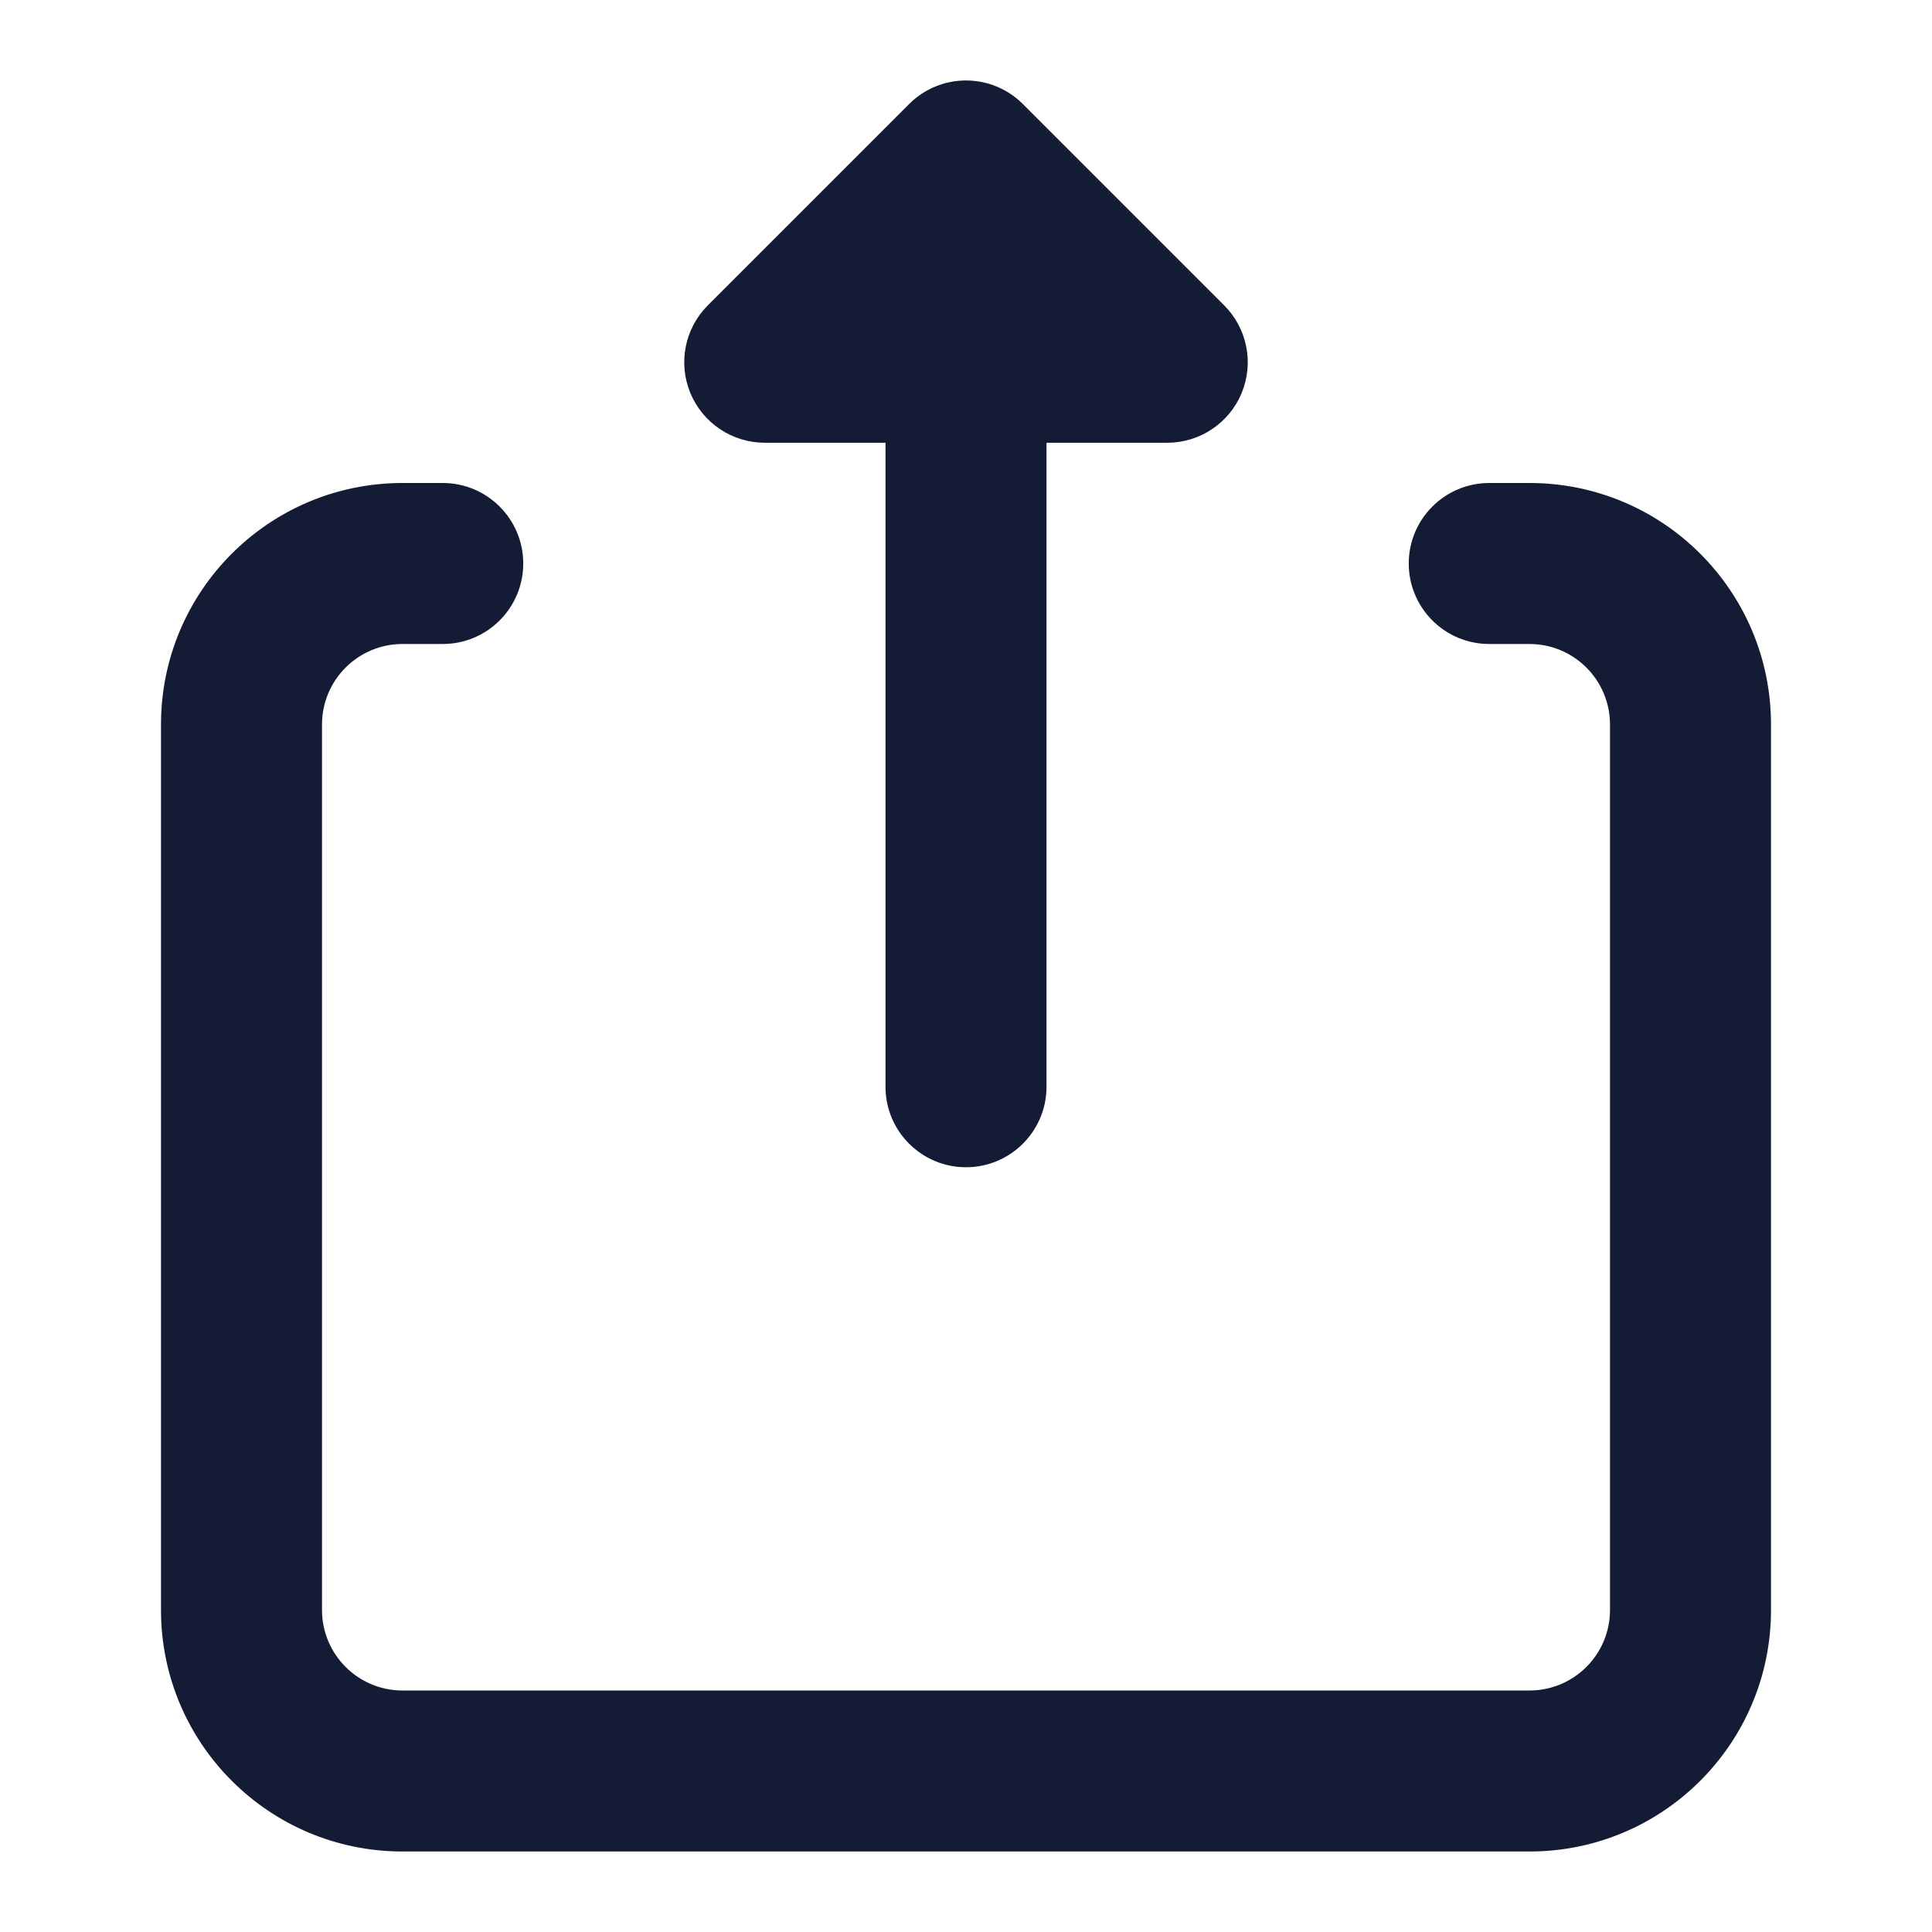 <svg width="24" height="24" viewBox="0 0 24 24" fill="none" xmlns="http://www.w3.org/2000/svg">
<path fill-rule="evenodd" clip-rule="evenodd" d="M5 8C4.448 8 4 8.448 4 9V20C4 20.552 4.448 21 5 21H19C19.552 21 20 20.552 20 20V9C20 8.448 19.552 8 19 8H18.5C17.948 8 17.5 7.552 17.5 7C17.5 6.448 17.948 6 18.5 6H19C20.657 6 22 7.343 22 9V20C22 21.657 20.657 23 19 23H5C3.343 23 2 21.657 2 20V9C2 7.343 3.343 6 5 6H5.5C6.052 6 6.5 6.448 6.5 7C6.5 7.552 6.052 8 5.5 8H5Z" fill="#141B34"/>
<path fill-rule="evenodd" clip-rule="evenodd" d="M8.576 4.883C8.421 4.509 8.507 4.079 8.793 3.793L11.293 1.293C11.683 0.902 12.317 0.902 12.707 1.293L15.207 3.793C15.493 4.079 15.579 4.509 15.424 4.883C15.269 5.256 14.905 5.5 14.5 5.5L13 5.5L13 13.5C13 14.052 12.552 14.5 12 14.5C11.448 14.5 11 14.052 11 13.5L11 5.5L9.5 5.5C9.096 5.5 8.731 5.256 8.576 4.883Z" fill="#141B34"/>
</svg>
